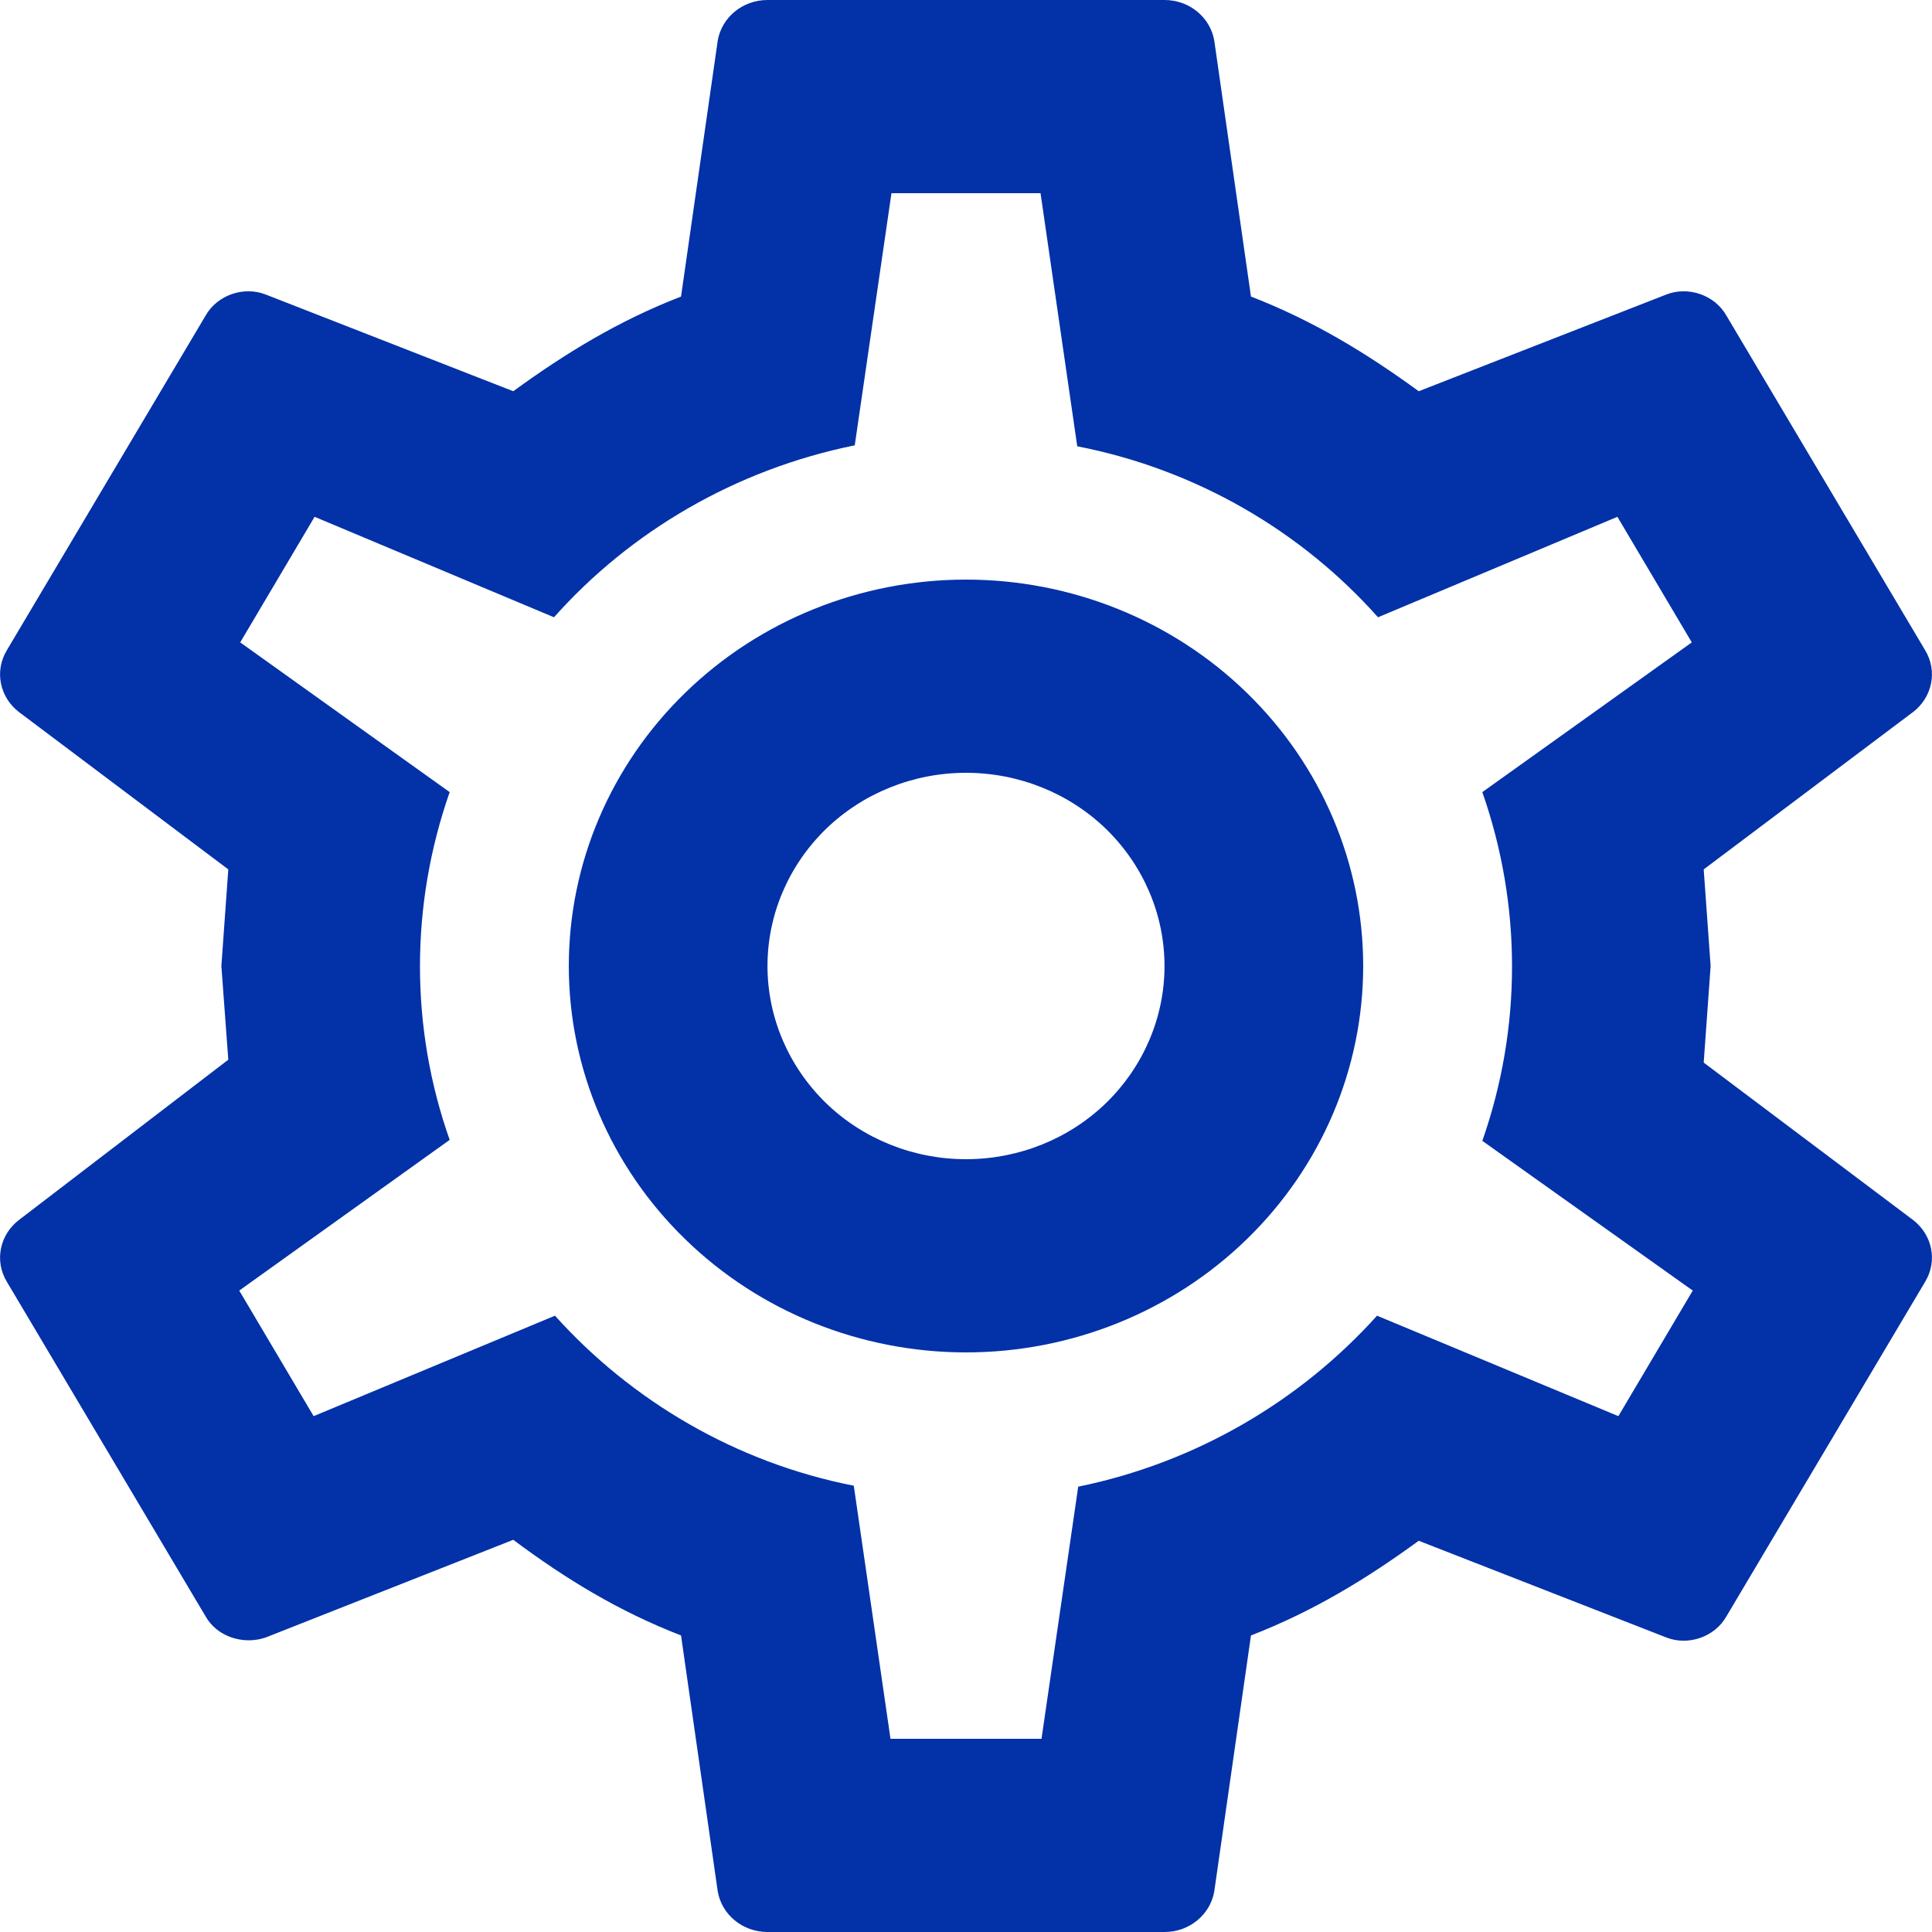 <svg width="12" height="12" viewBox="0 0 12 12" fill="none" xmlns="http://www.w3.org/2000/svg">
<path d="M6 3.6C6.654 3.6 7.282 3.853 7.744 4.303C8.207 4.753 8.467 5.363 8.467 6C8.467 6.637 8.207 7.247 7.744 7.697C7.282 8.147 6.654 8.4 6 8.4C5.346 8.4 4.718 8.147 4.256 7.697C3.793 7.247 3.533 6.637 3.533 6C3.533 5.363 3.793 4.753 4.256 4.303C4.718 3.853 5.346 3.6 6 3.6ZM6 4.8C5.673 4.8 5.359 4.926 5.128 5.151C4.897 5.377 4.767 5.682 4.767 6C4.767 6.318 4.897 6.623 5.128 6.849C5.359 7.074 5.673 7.2 6 7.2C6.327 7.2 6.641 7.074 6.872 6.849C7.103 6.623 7.233 6.318 7.233 6C7.233 5.682 7.103 5.377 6.872 5.151C6.641 4.926 6.327 4.8 6 4.8ZM4.767 12C4.612 12 4.483 11.892 4.458 11.748L4.23 10.158C3.842 10.008 3.509 9.804 3.188 9.564L1.652 10.17C1.517 10.218 1.35 10.17 1.276 10.038L0.043 7.962C-0.037 7.83 -0 7.668 0.117 7.578L1.418 6.582L1.375 6L1.418 5.4L0.117 4.422C-0 4.332 -0.037 4.17 0.043 4.038L1.276 1.962C1.35 1.83 1.517 1.776 1.652 1.83L3.188 2.43C3.509 2.196 3.842 1.992 4.23 1.842L4.458 0.252C4.483 0.108 4.612 0 4.767 0H7.233C7.388 0 7.517 0.108 7.542 0.252L7.77 1.842C8.158 1.992 8.491 2.196 8.812 2.43L10.348 1.83C10.483 1.776 10.65 1.83 10.724 1.962L11.957 4.038C12.037 4.17 12 4.332 11.883 4.422L10.582 5.4L10.625 6L10.582 6.6L11.883 7.578C12 7.668 12.037 7.83 11.957 7.962L10.724 10.038C10.65 10.17 10.483 10.224 10.348 10.17L8.812 9.57C8.491 9.804 8.158 10.008 7.77 10.158L7.542 11.748C7.517 11.892 7.388 12 7.233 12H4.767ZM5.537 1.2L5.309 2.766C4.569 2.916 3.916 3.3 3.441 3.834L1.954 3.21L1.492 3.99L2.793 4.92C2.547 5.622 2.547 6.384 2.793 7.08L1.486 8.016L1.948 8.796L3.447 8.172C3.922 8.7 4.569 9.084 5.303 9.228L5.531 10.8H6.469L6.697 9.234C7.431 9.084 8.078 8.7 8.553 8.172L10.052 8.796L10.514 8.016L9.207 7.086C9.453 6.384 9.453 5.622 9.207 4.92L10.508 3.99L10.046 3.21L8.559 3.834C8.084 3.3 7.431 2.916 6.691 2.772L6.463 1.2H5.537Z" fill="#0231A8"/>
</svg>
